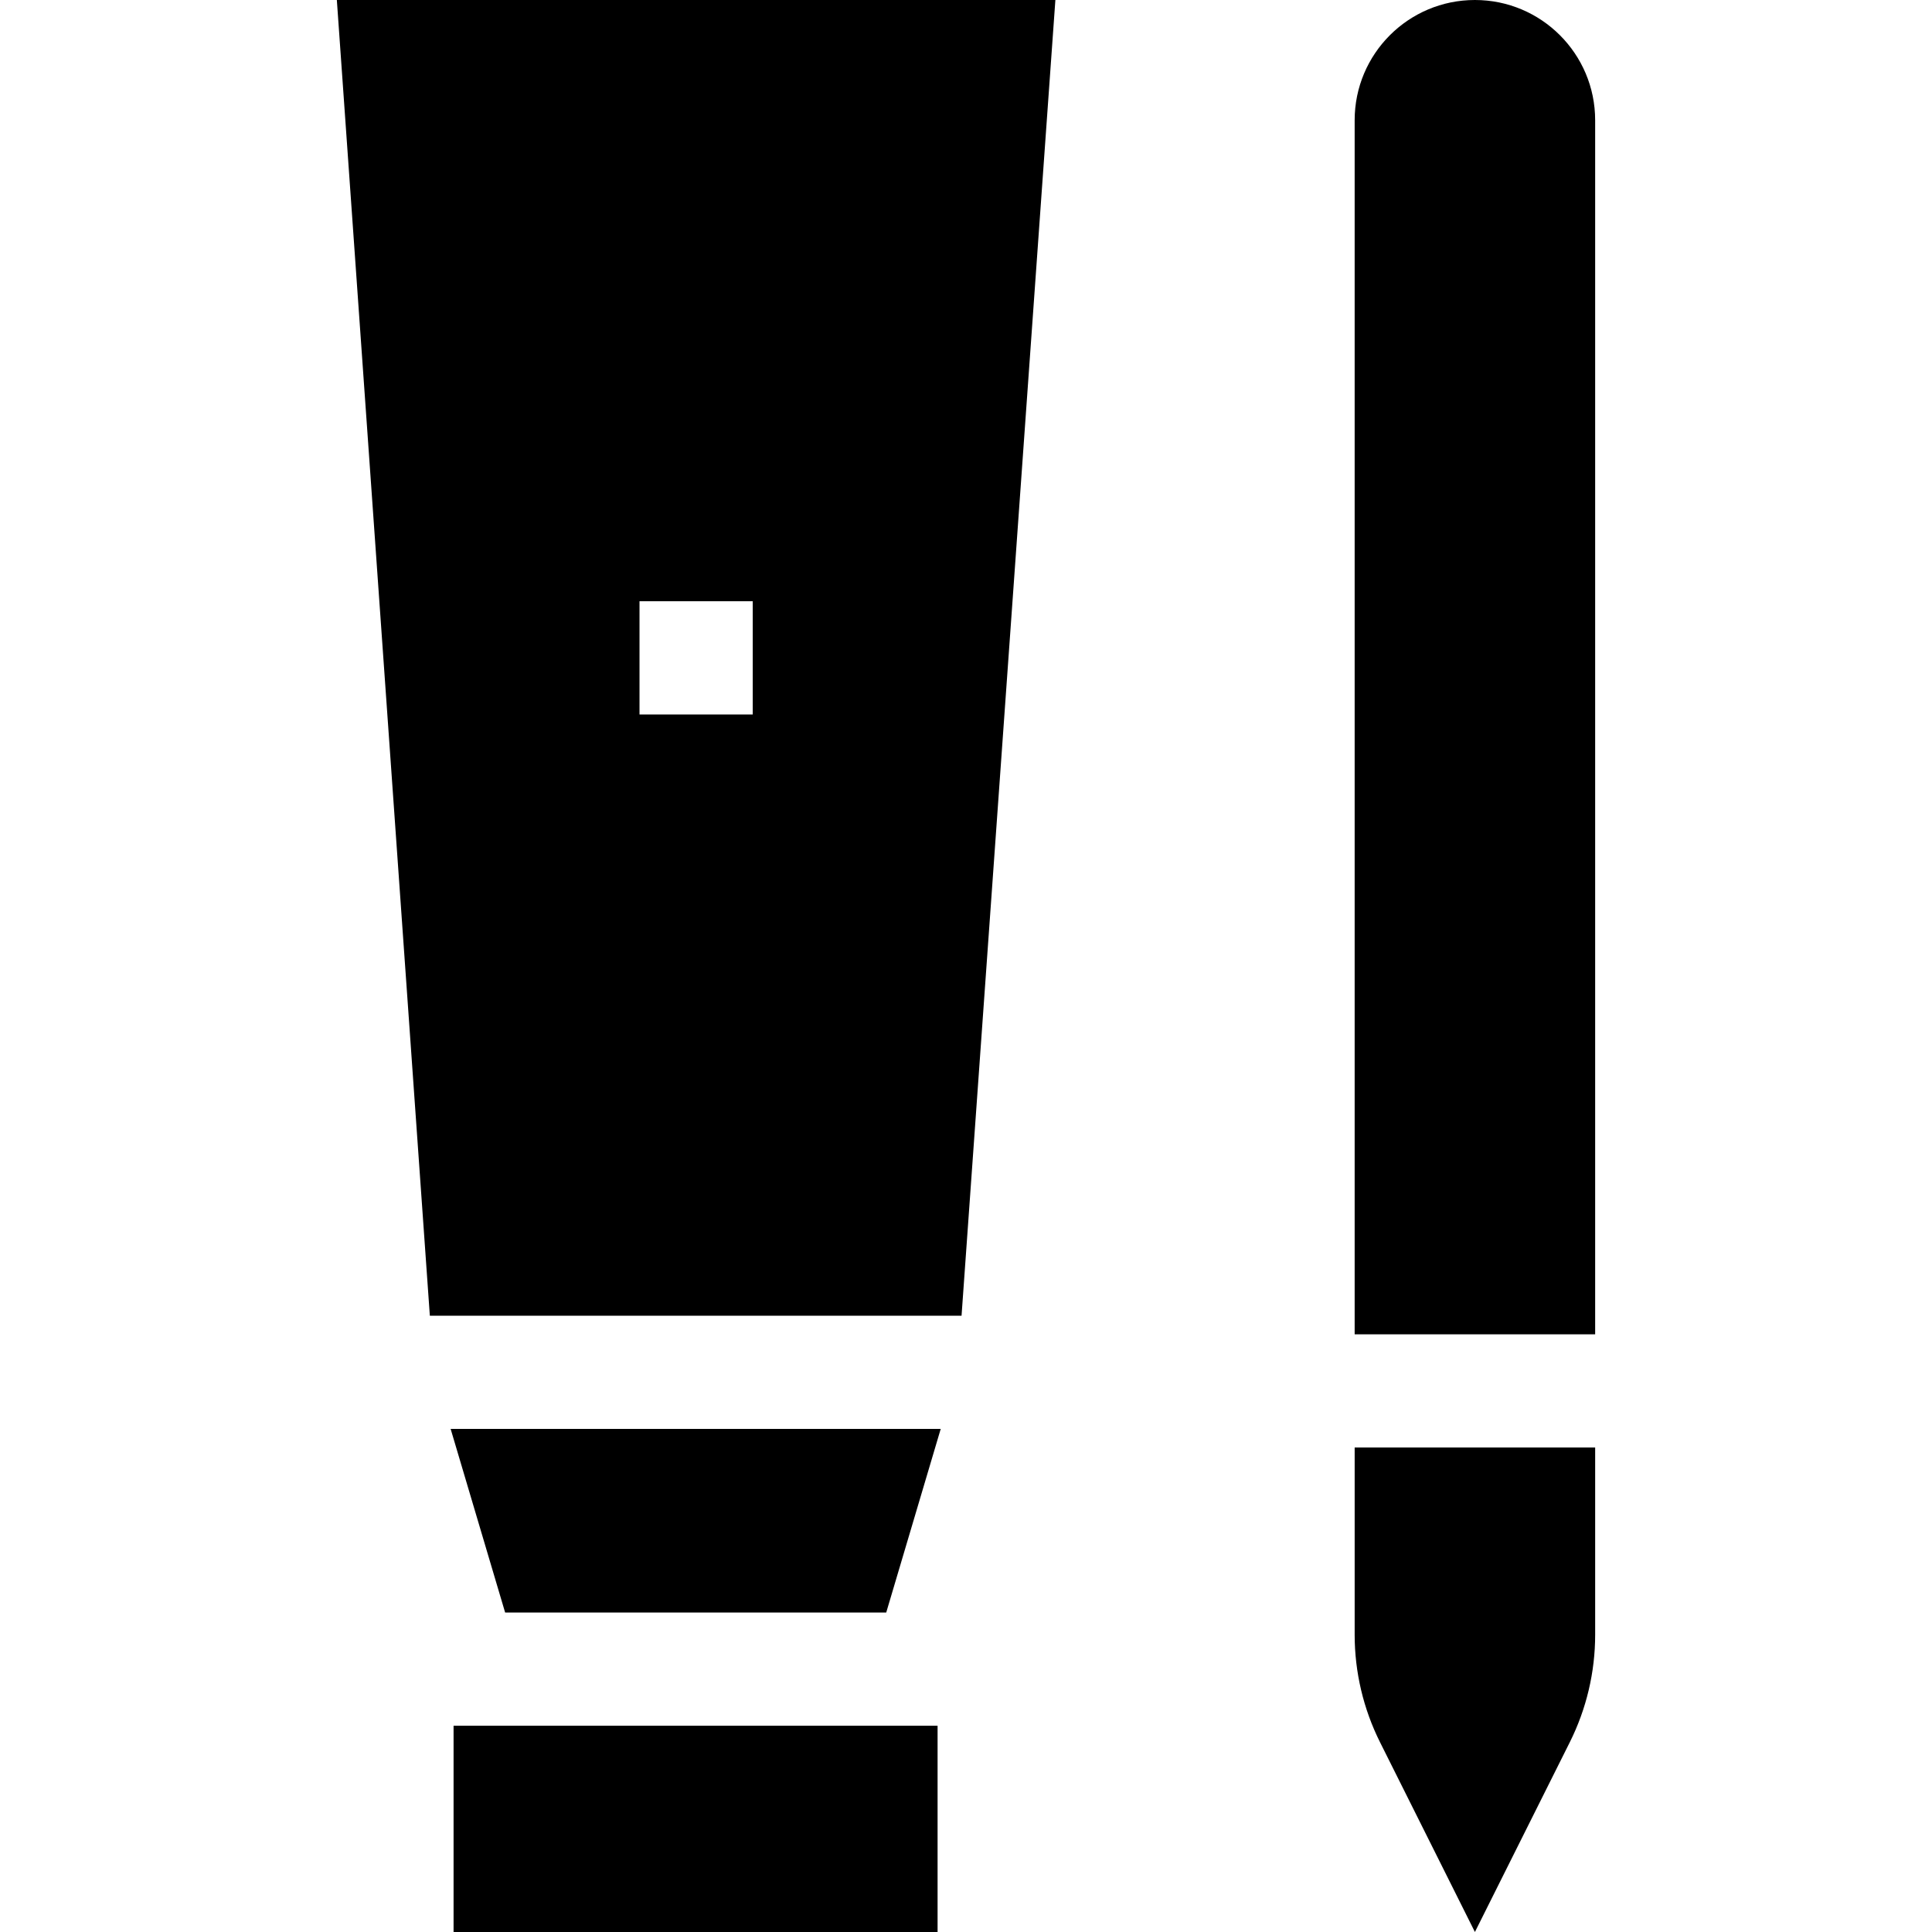 <svg id="Capa_1" enable-background="new 0 0 512 512" height="512" viewBox="0 0 512 512" width="512" xmlns="http://www.w3.org/2000/svg"><g><path d="m120.2 457.341h128.268v54.659h-128.268z"/><path d="m133.867 427.341h100.99l14.442-48.661h-129.874z"/><path d="m390.866 0c-17.6 0-31.867 14.267-31.867 31.867v321.739h63.734v-321.739c0-17.6-14.267-31.867-31.867-31.867z"/><path d="m358.999 433.22c0 9.894 2.304 19.653 6.729 28.503l25.138 50.277 25.139-50.277c4.425-8.85 6.729-18.608 6.729-28.503v-49.614h-63.734v49.614z"/><path d="m113.913 348.68h140.908l24.866-348.68h-190.42zm55.564-189.34h30v30h-30z"/></g></svg>
